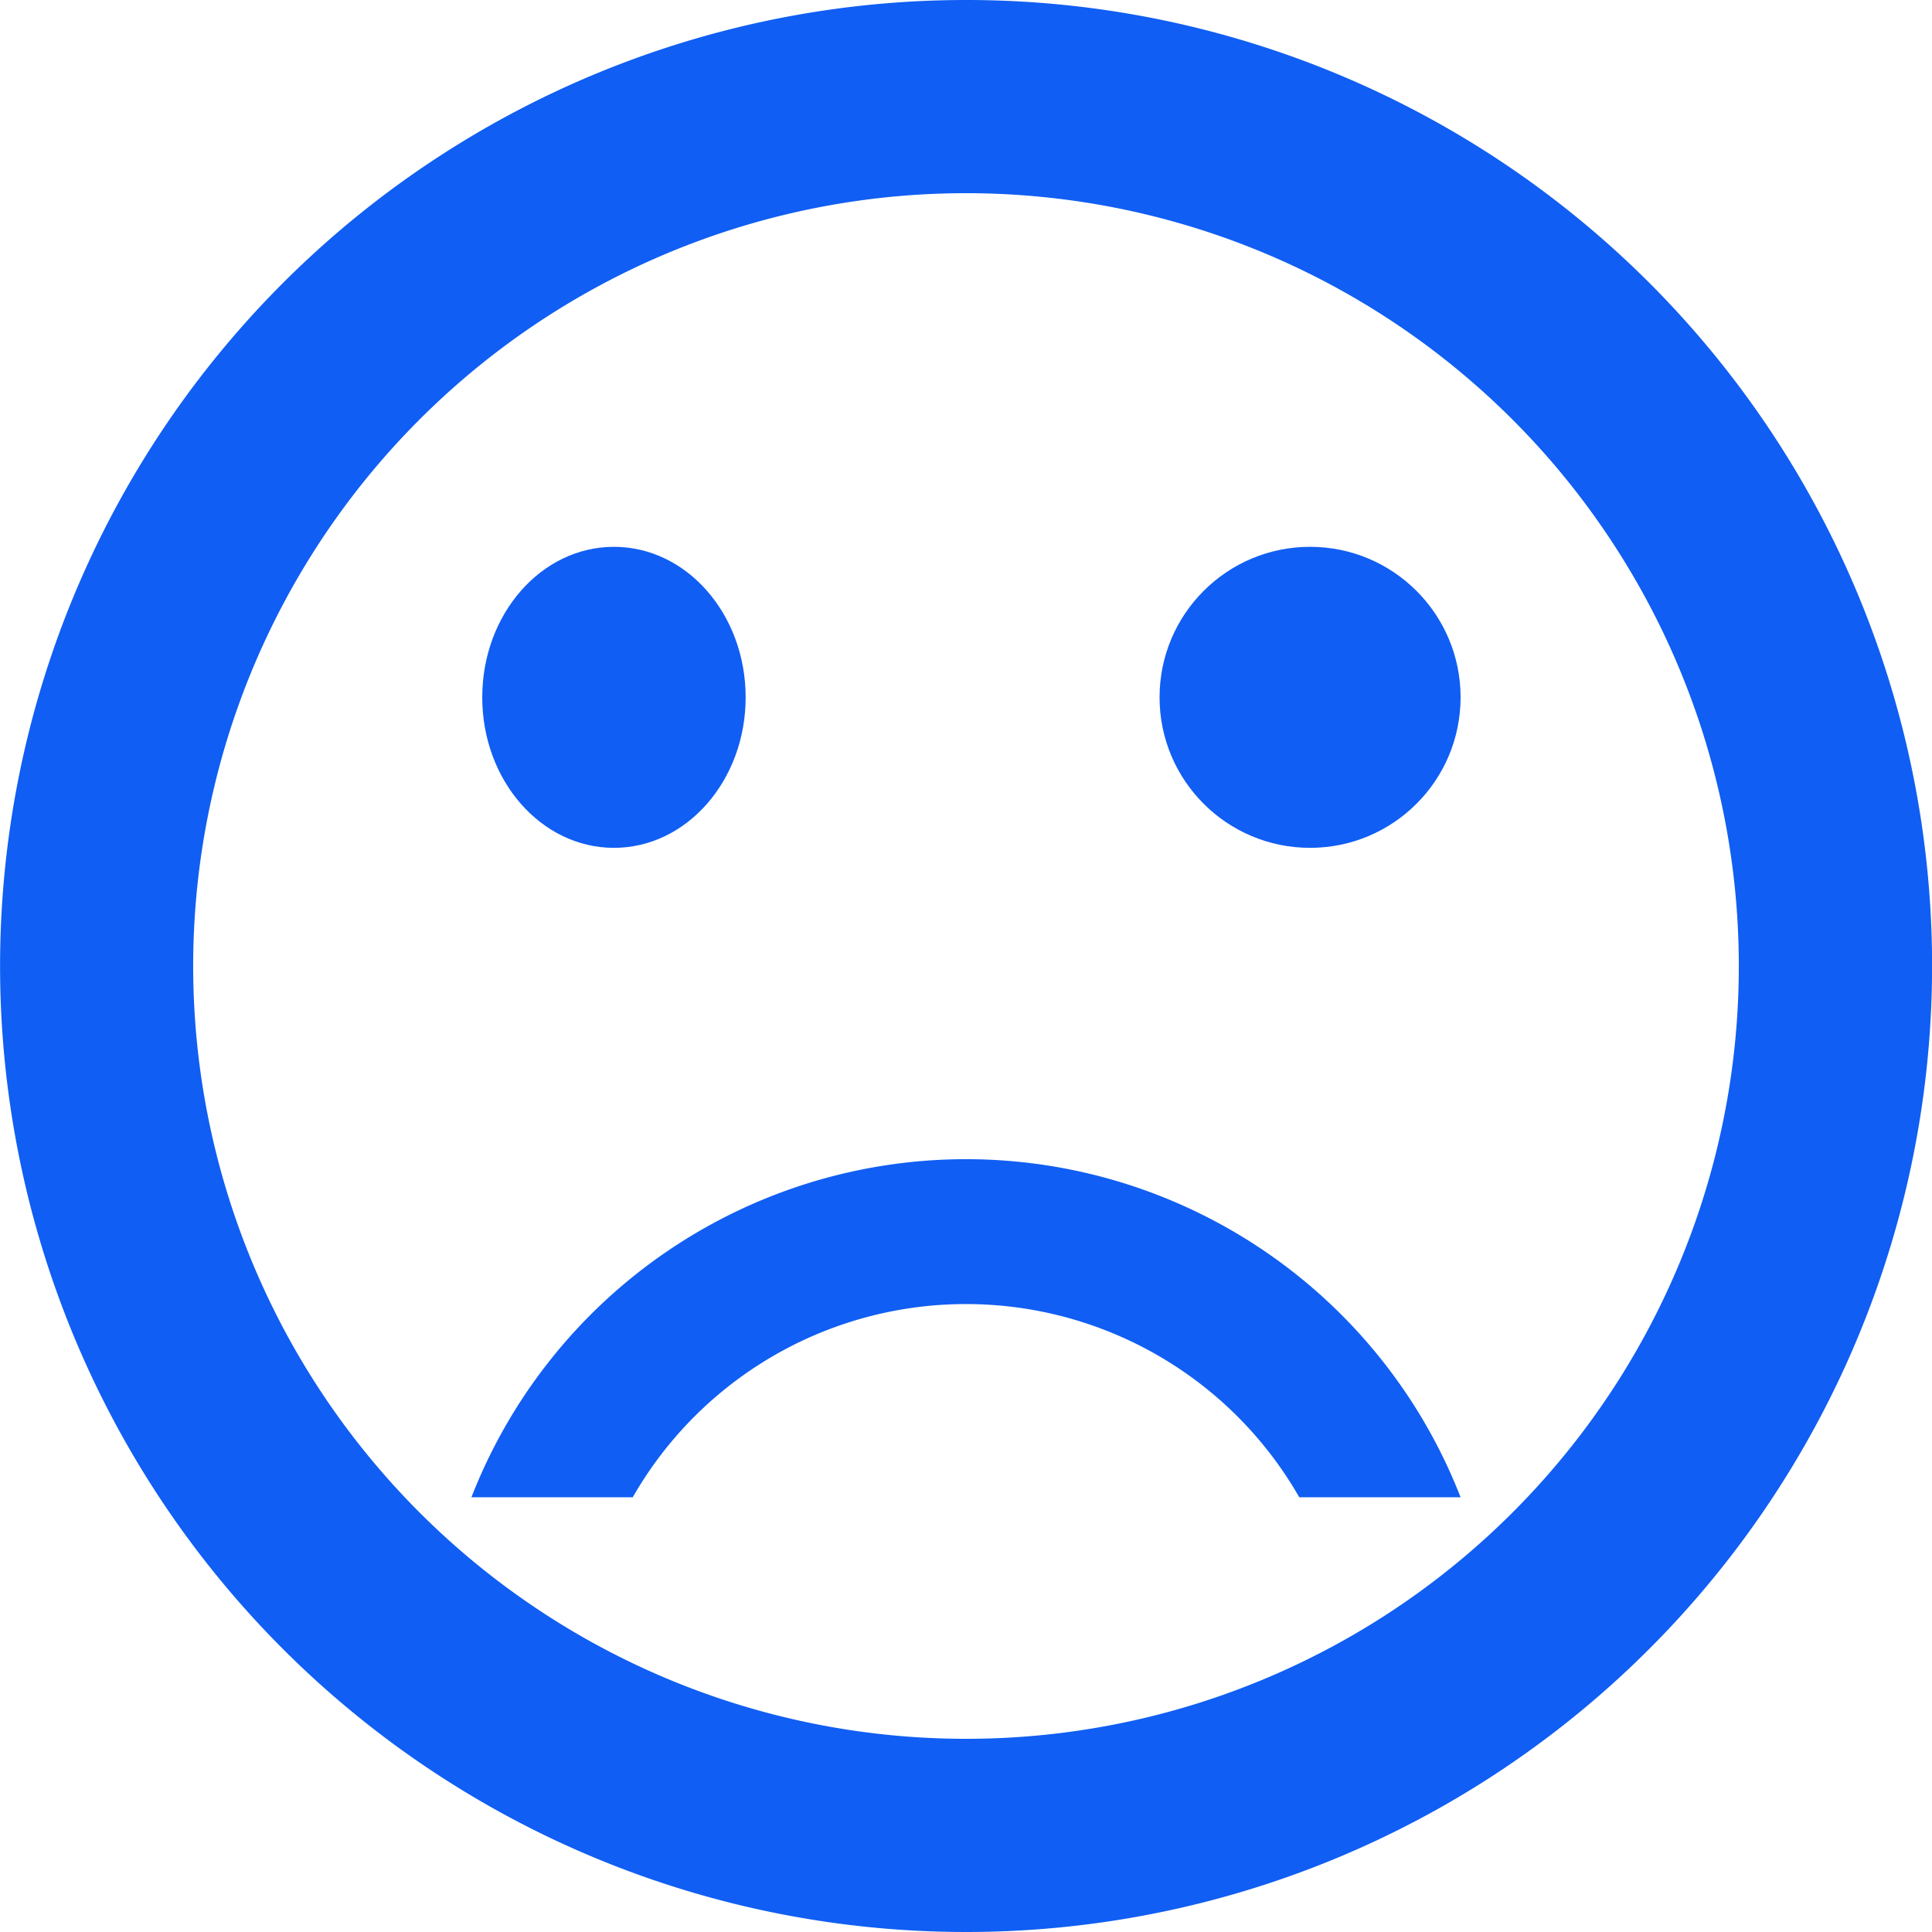 <svg id="sentiment_dissatisfied" xmlns="http://www.w3.org/2000/svg" width="51.344" height="51.344" viewBox="0 0 51.344 51.344">
  <circle id="Elipse_1" data-name="Elipse 1" cx="4" cy="4" r="4" transform="translate(30.816 14.532)" fill="#105ef3"/>
  <ellipse id="Elipse_2" data-name="Elipse 2" cx="3.5" cy="4" rx="3.5" ry="4" transform="translate(12.816 14.532)" fill="#105ef3"/>
  <path id="Caminho_69" data-name="Caminho 69" d="M27.672,32.806a14.107,14.107,0,0,0-13.144,8.985h4.287a10.206,10.206,0,0,1,17.714,0h4.287a14.107,14.107,0,0,0-13.144-8.985ZM27.646,2a25.672,25.672,0,1,0,25.7,25.672A25.659,25.659,0,0,0,27.646,2Zm.026,46.21A20.538,20.538,0,1,1,48.21,27.672,20.532,20.532,0,0,1,27.672,48.21Z" transform="translate(-2 -2)" fill="#105ef3"/>
</svg>
